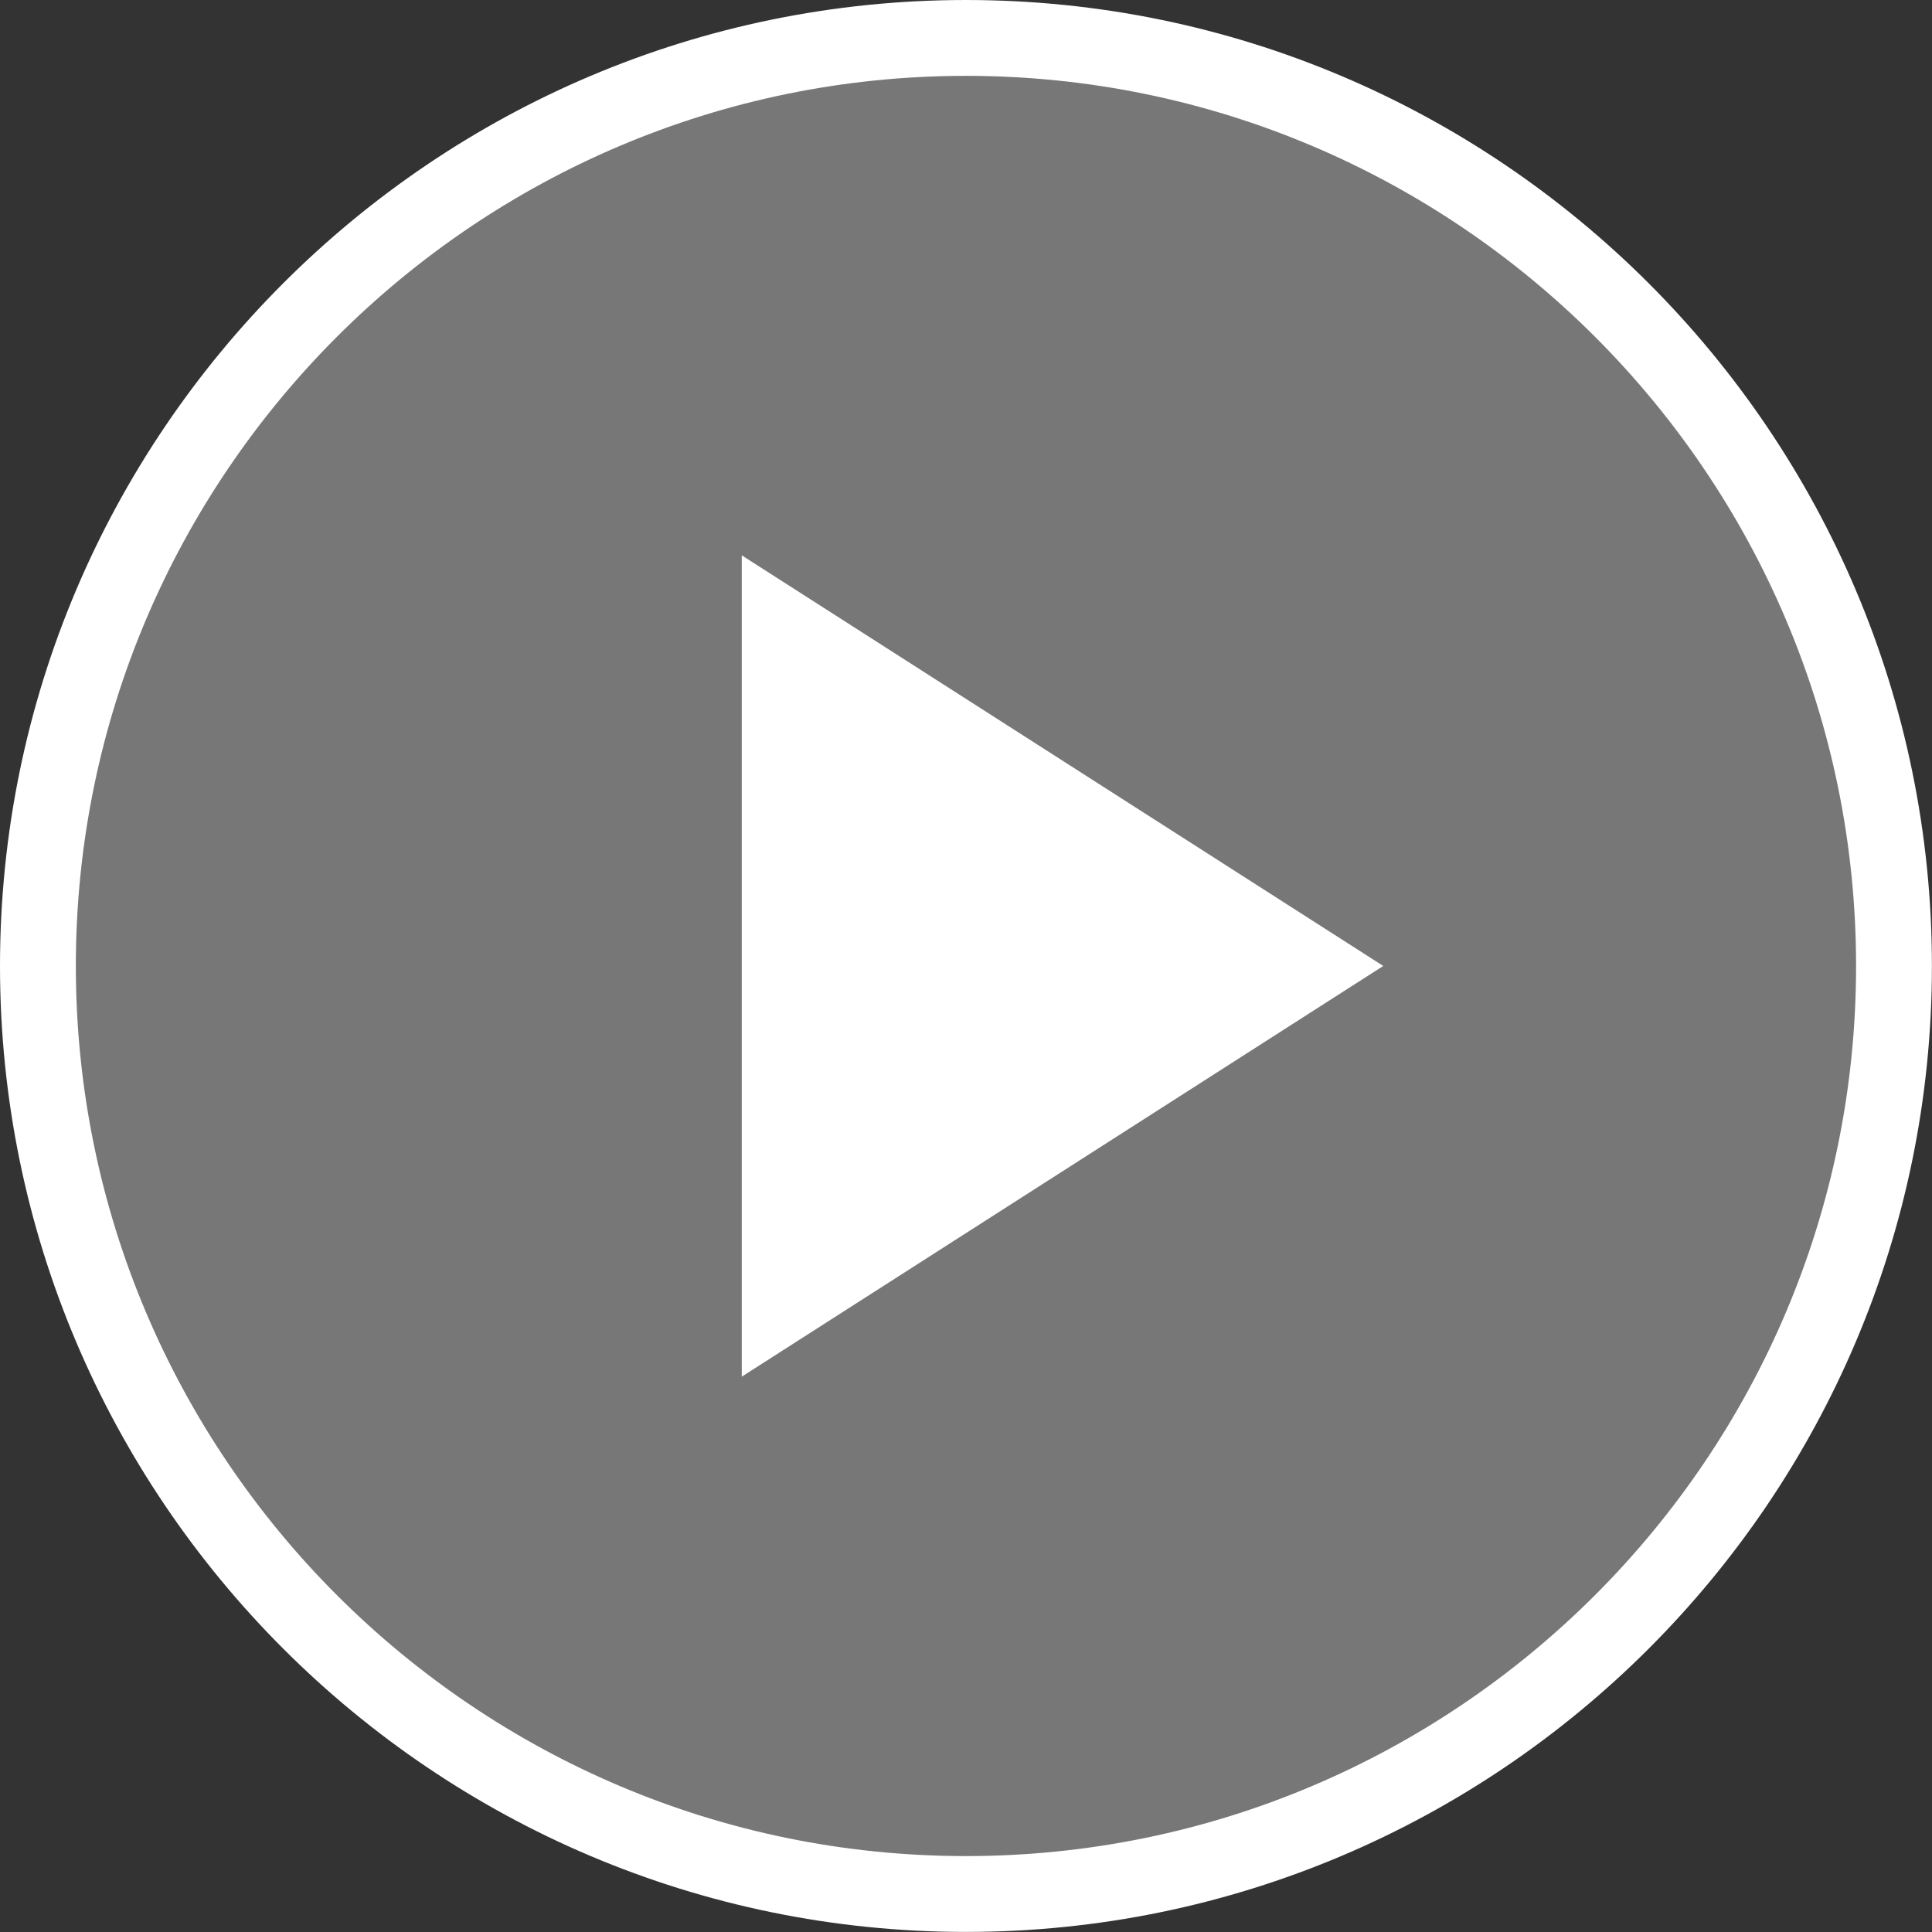 <svg xmlns="http://www.w3.org/2000/svg" viewBox="0 0 25.473 25.473">
  <rect x="0" y="0" width="25.473" height="25.473" fill="#333333" stroke="none"/>
  <path fill="#777" d="M24.972 12.736c0 6.758-5.479 12.235-12.235 12.235-6.76 0-12.236-5.479-12.236-12.235s5.476-12.236 12.235-12.236c6.757 0 12.236 5.479 12.236 12.236m0 0c0 6.758-5.479 12.235-12.235 12.235-6.76 0-12.236-5.479-12.236-12.235s5.476-12.236 12.235-12.236c6.757 0 12.236 5.479 12.236 12.236"/>
  <path fill="#fff" d="M12.736 25.472c-7.023 0-12.736-5.713-12.736-12.736 0-7.023 5.713-12.736 12.736-12.736 7.022 0 12.736 5.713 12.736 12.736 0 7.023-5.713 12.736-12.736 12.736zm0-24.472c-6.471 0-11.736 5.265-11.736 11.736 0 6.472 5.265 11.736 11.736 11.736 6.472 0 11.736-5.265 11.736-11.736 0-6.471-5.264-11.736-11.736-11.736zM12.736 25.472c-7.023 0-12.736-5.713-12.736-12.736 0-7.023 5.713-12.736 12.736-12.736 7.022 0 12.736 5.713 12.736 12.736 0 7.023-5.713 12.736-12.736 12.736zm0-24.472c-6.471 0-11.736 5.265-11.736 11.736 0 6.472 5.265 11.736 11.736 11.736 6.472 0 11.736-5.265 11.736-11.736 0-6.471-5.264-11.736-11.736-11.736zM9.78 7.322v10.829l8.458-5.415-8.458-5.414z"/>
</svg>
